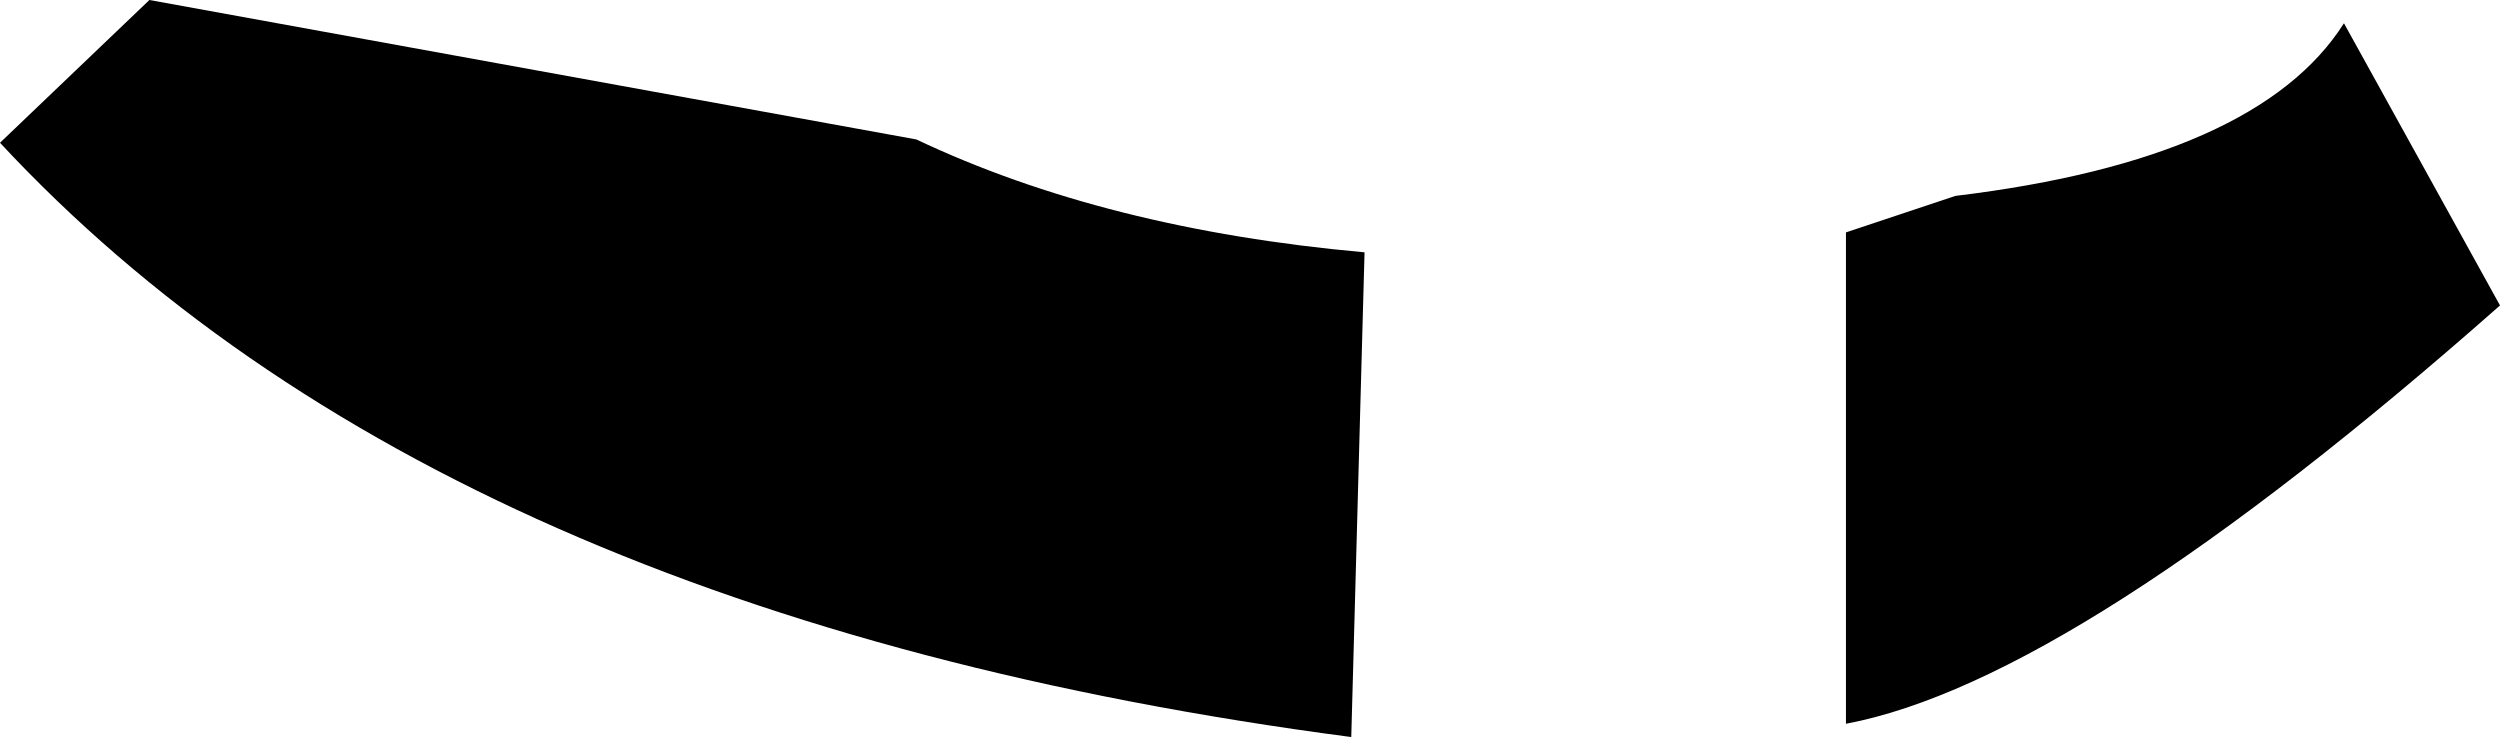 <?xml version="1.0" encoding="UTF-8" standalone="no"?>
<svg xmlns:xlink="http://www.w3.org/1999/xlink" height="11.1px" width="37.65px" xmlns="http://www.w3.org/2000/svg">
  <g transform="matrix(1.0, 0.0, 0.0, 1.0, -204.1, -212.0)">
    <path d="M239.4 212.35 L241.75 216.6 Q235.35 222.25 231.9 222.9 L231.9 215.5 233.55 214.95 Q238.1 214.4 239.4 212.35 M206.35 212.0 L217.9 214.1 Q220.75 215.45 224.65 215.8 L224.45 223.1 Q210.75 221.3 204.1 214.15 L206.35 212.0" fill="#000000" fill-rule="evenodd" stroke="none"/>
  </g>
</svg>

